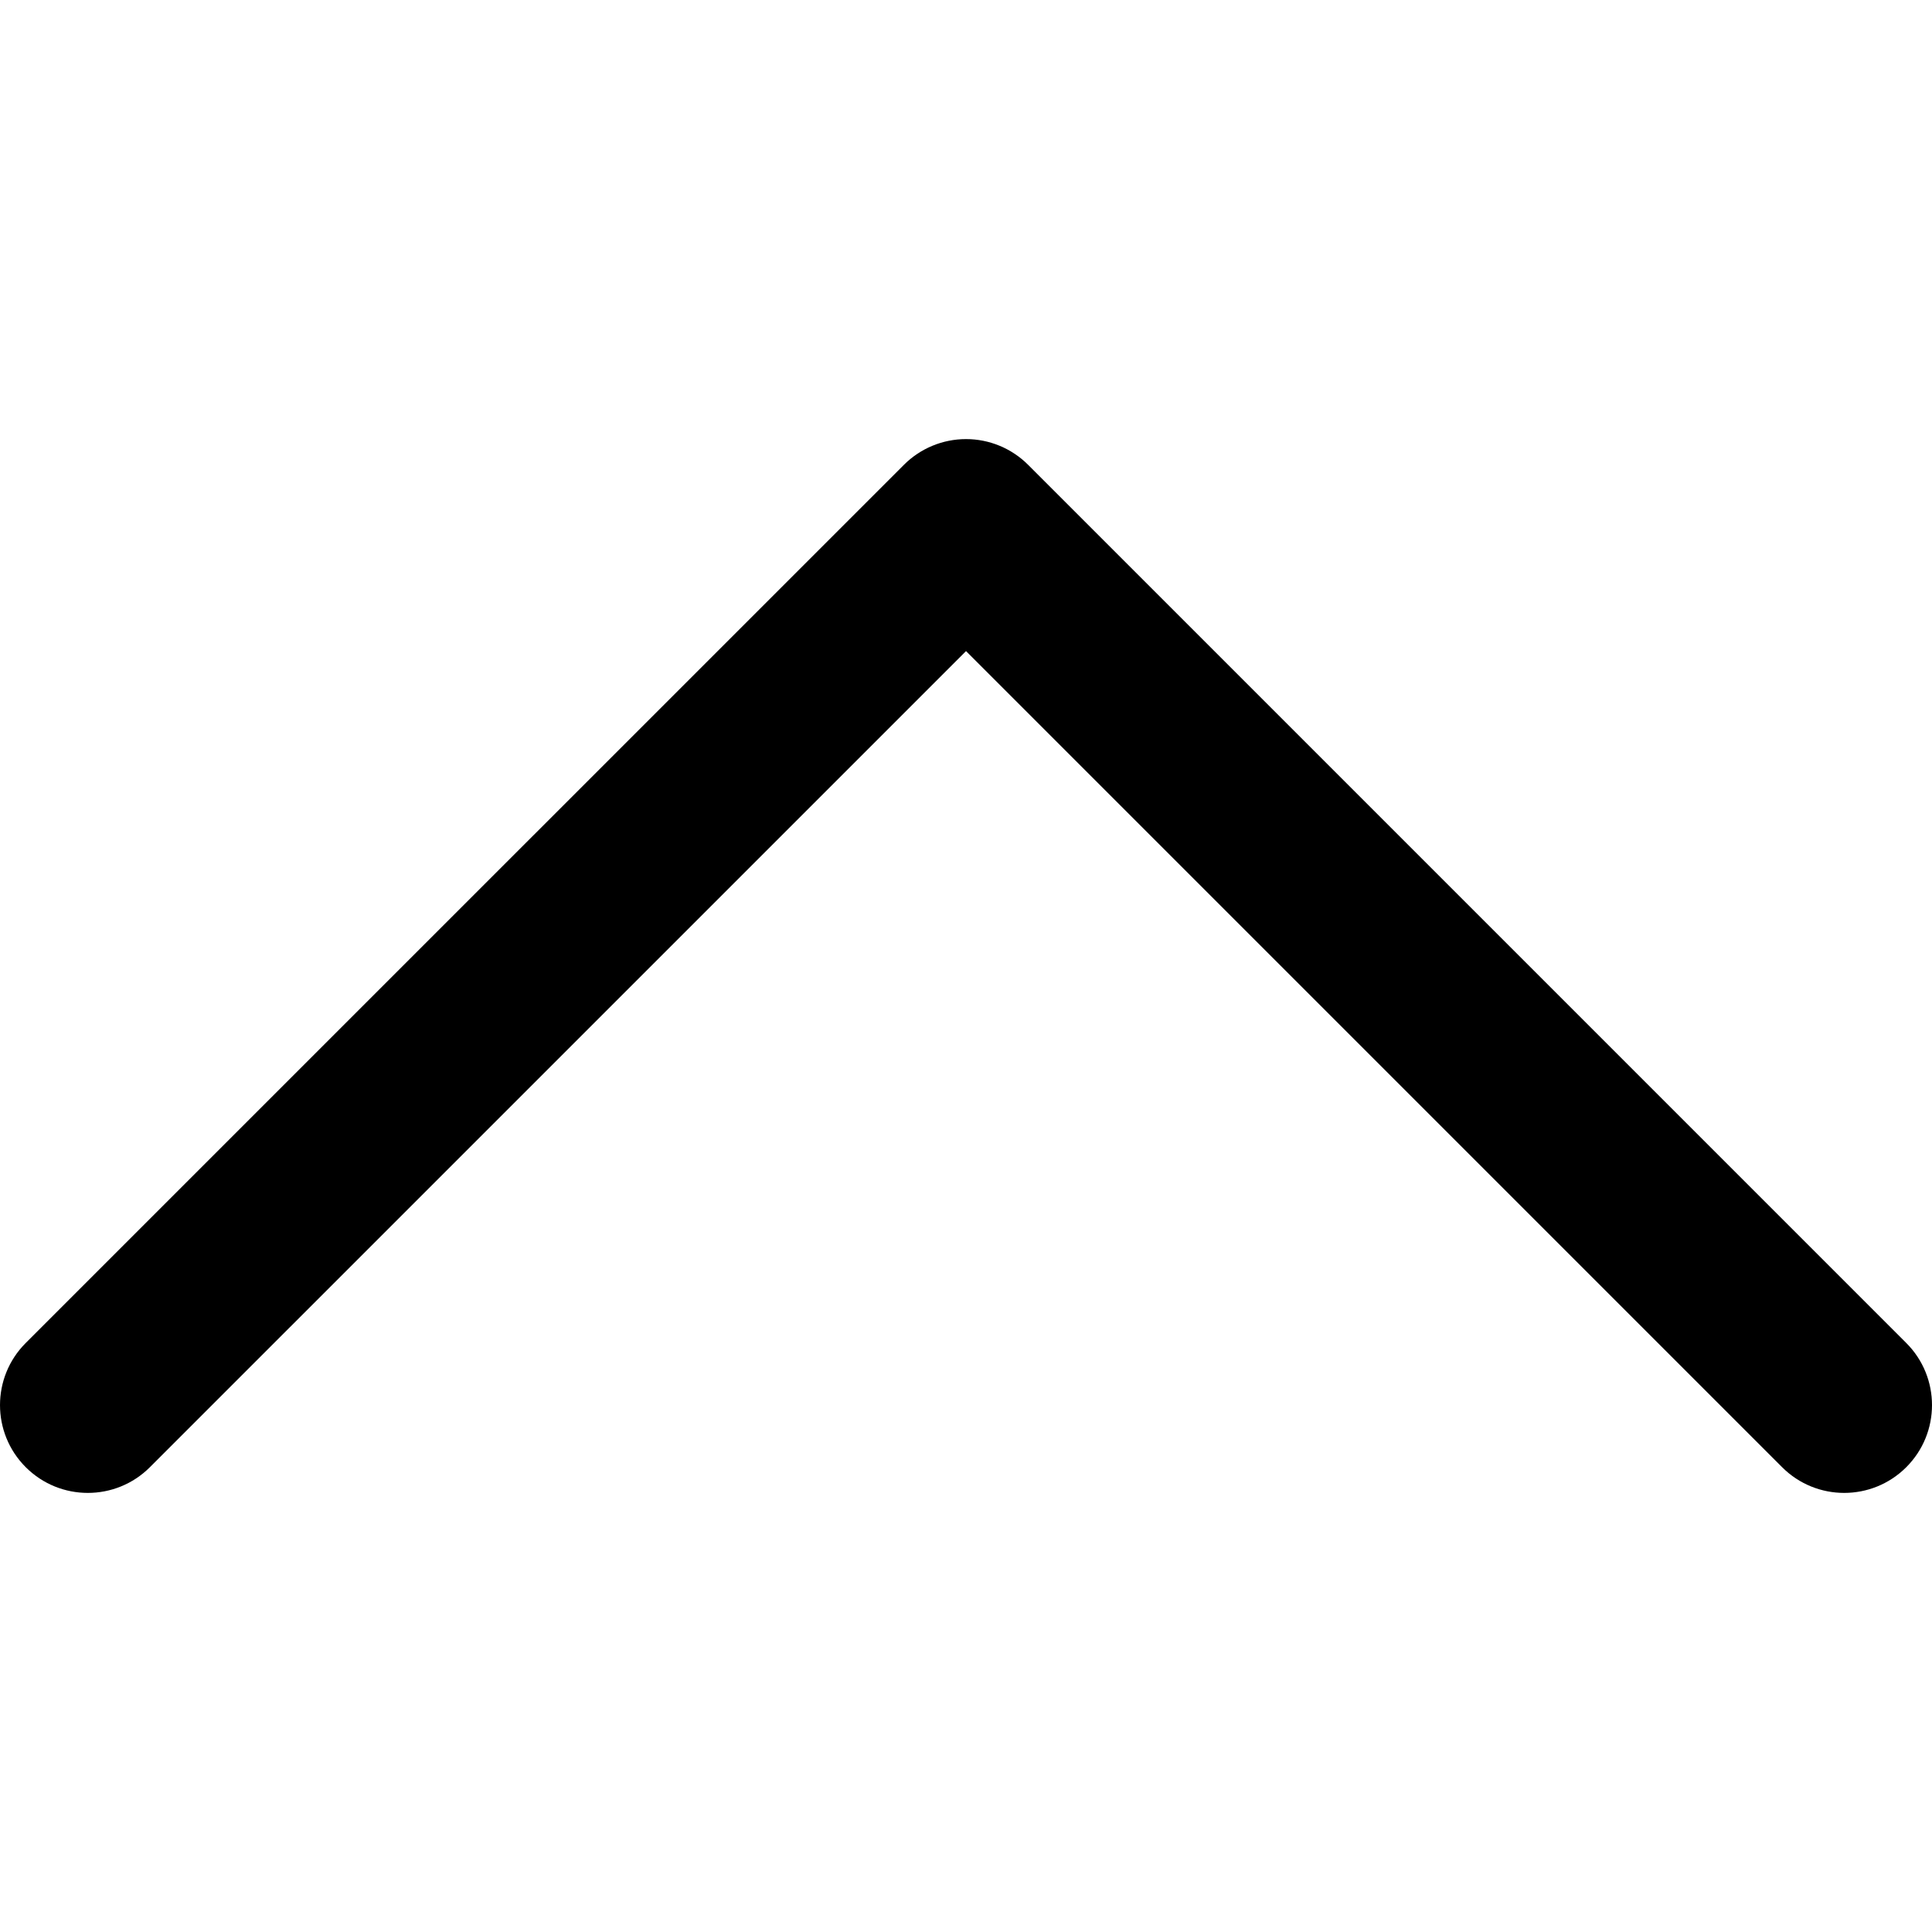 <?xml version="1.0" encoding="UTF-8" standalone="no"?>
<svg
   xmlns:dc="http://purl.org/dc/elements/1.1/"
   xmlns:cc="http://creativecommons.org/ns#"
   xmlns:rdf="http://www.w3.org/1999/02/22-rdf-syntax-ns#"
   xmlns:svg="http://www.w3.org/2000/svg"
   xmlns="http://www.w3.org/2000/svg"
   xmlns:sodipodi="http://sodipodi.sourceforge.net/DTD/sodipodi-0.dtd"
   xmlns:inkscape="http://www.inkscape.org/namespaces/inkscape"
   version="1.1"
   id="Layer_1"
   x="0px"
   y="0px"
   viewBox="0 0 330 330"
   style="enable-background:new 0 0 330 330;"
   xml:space="preserve"
   sodipodi:docname="up-arrow-svgrepo-com.svg"
   inkscape:version="1.0.1 (3bc2e813f5, 2020-09-07)"><defs
   id="defs36" /><sodipodi:namedview
   pagecolor="#ffffff"
   bordercolor="#666666"
   borderopacity="1"
   objecttolerance="10"
   gridtolerance="10"
   guidetolerance="10"
   inkscape:pageopacity="0"
   inkscape:pageshadow="2"
   inkscape:window-width="1280"
   inkscape:window-height="972"
   id="namedview34"
   showgrid="false"
   inkscape:zoom="2.2272727"
   inkscape:cx="165"
   inkscape:cy="165"
   inkscape:window-x="-8"
   inkscape:window-y="-8"
   inkscape:window-maximized="1"
   inkscape:current-layer="Layer_1" />
<path
   id="XMLID_225_"
   d="m 325.607,250.607 c -5.857,5.857 -15.355,5.858 -21.213,-0.001 L 165.004,111.213 25.607,250.607 c -5.857,5.857 -15.355,5.858 -21.213,-0.001 -5.858,-5.858 -5.858,-15.355 0,-21.213 l 150.004,-150 C 157.211,76.58 161.026,75 165.004,75 c 3.978,0 7.794,1.581 10.606,4.394 l 149.996,150 c 5.859,5.857 5.859,15.355 0.001,21.213 z" />
<g
   id="g3">
</g>
<g
   id="g5">
</g>
<g
   id="g7">
</g>
<g
   id="g9">
</g>
<g
   id="g11">
</g>
<g
   id="g13">
</g>
<g
   id="g15">
</g>
<g
   id="g17">
</g>
<g
   id="g19">
</g>
<g
   id="g21">
</g>
<g
   id="g23">
</g>
<g
   id="g25">
</g>
<g
   id="g27">
</g>
<g
   id="g29">
</g>
<g
   id="g31">
</g>
</svg>

